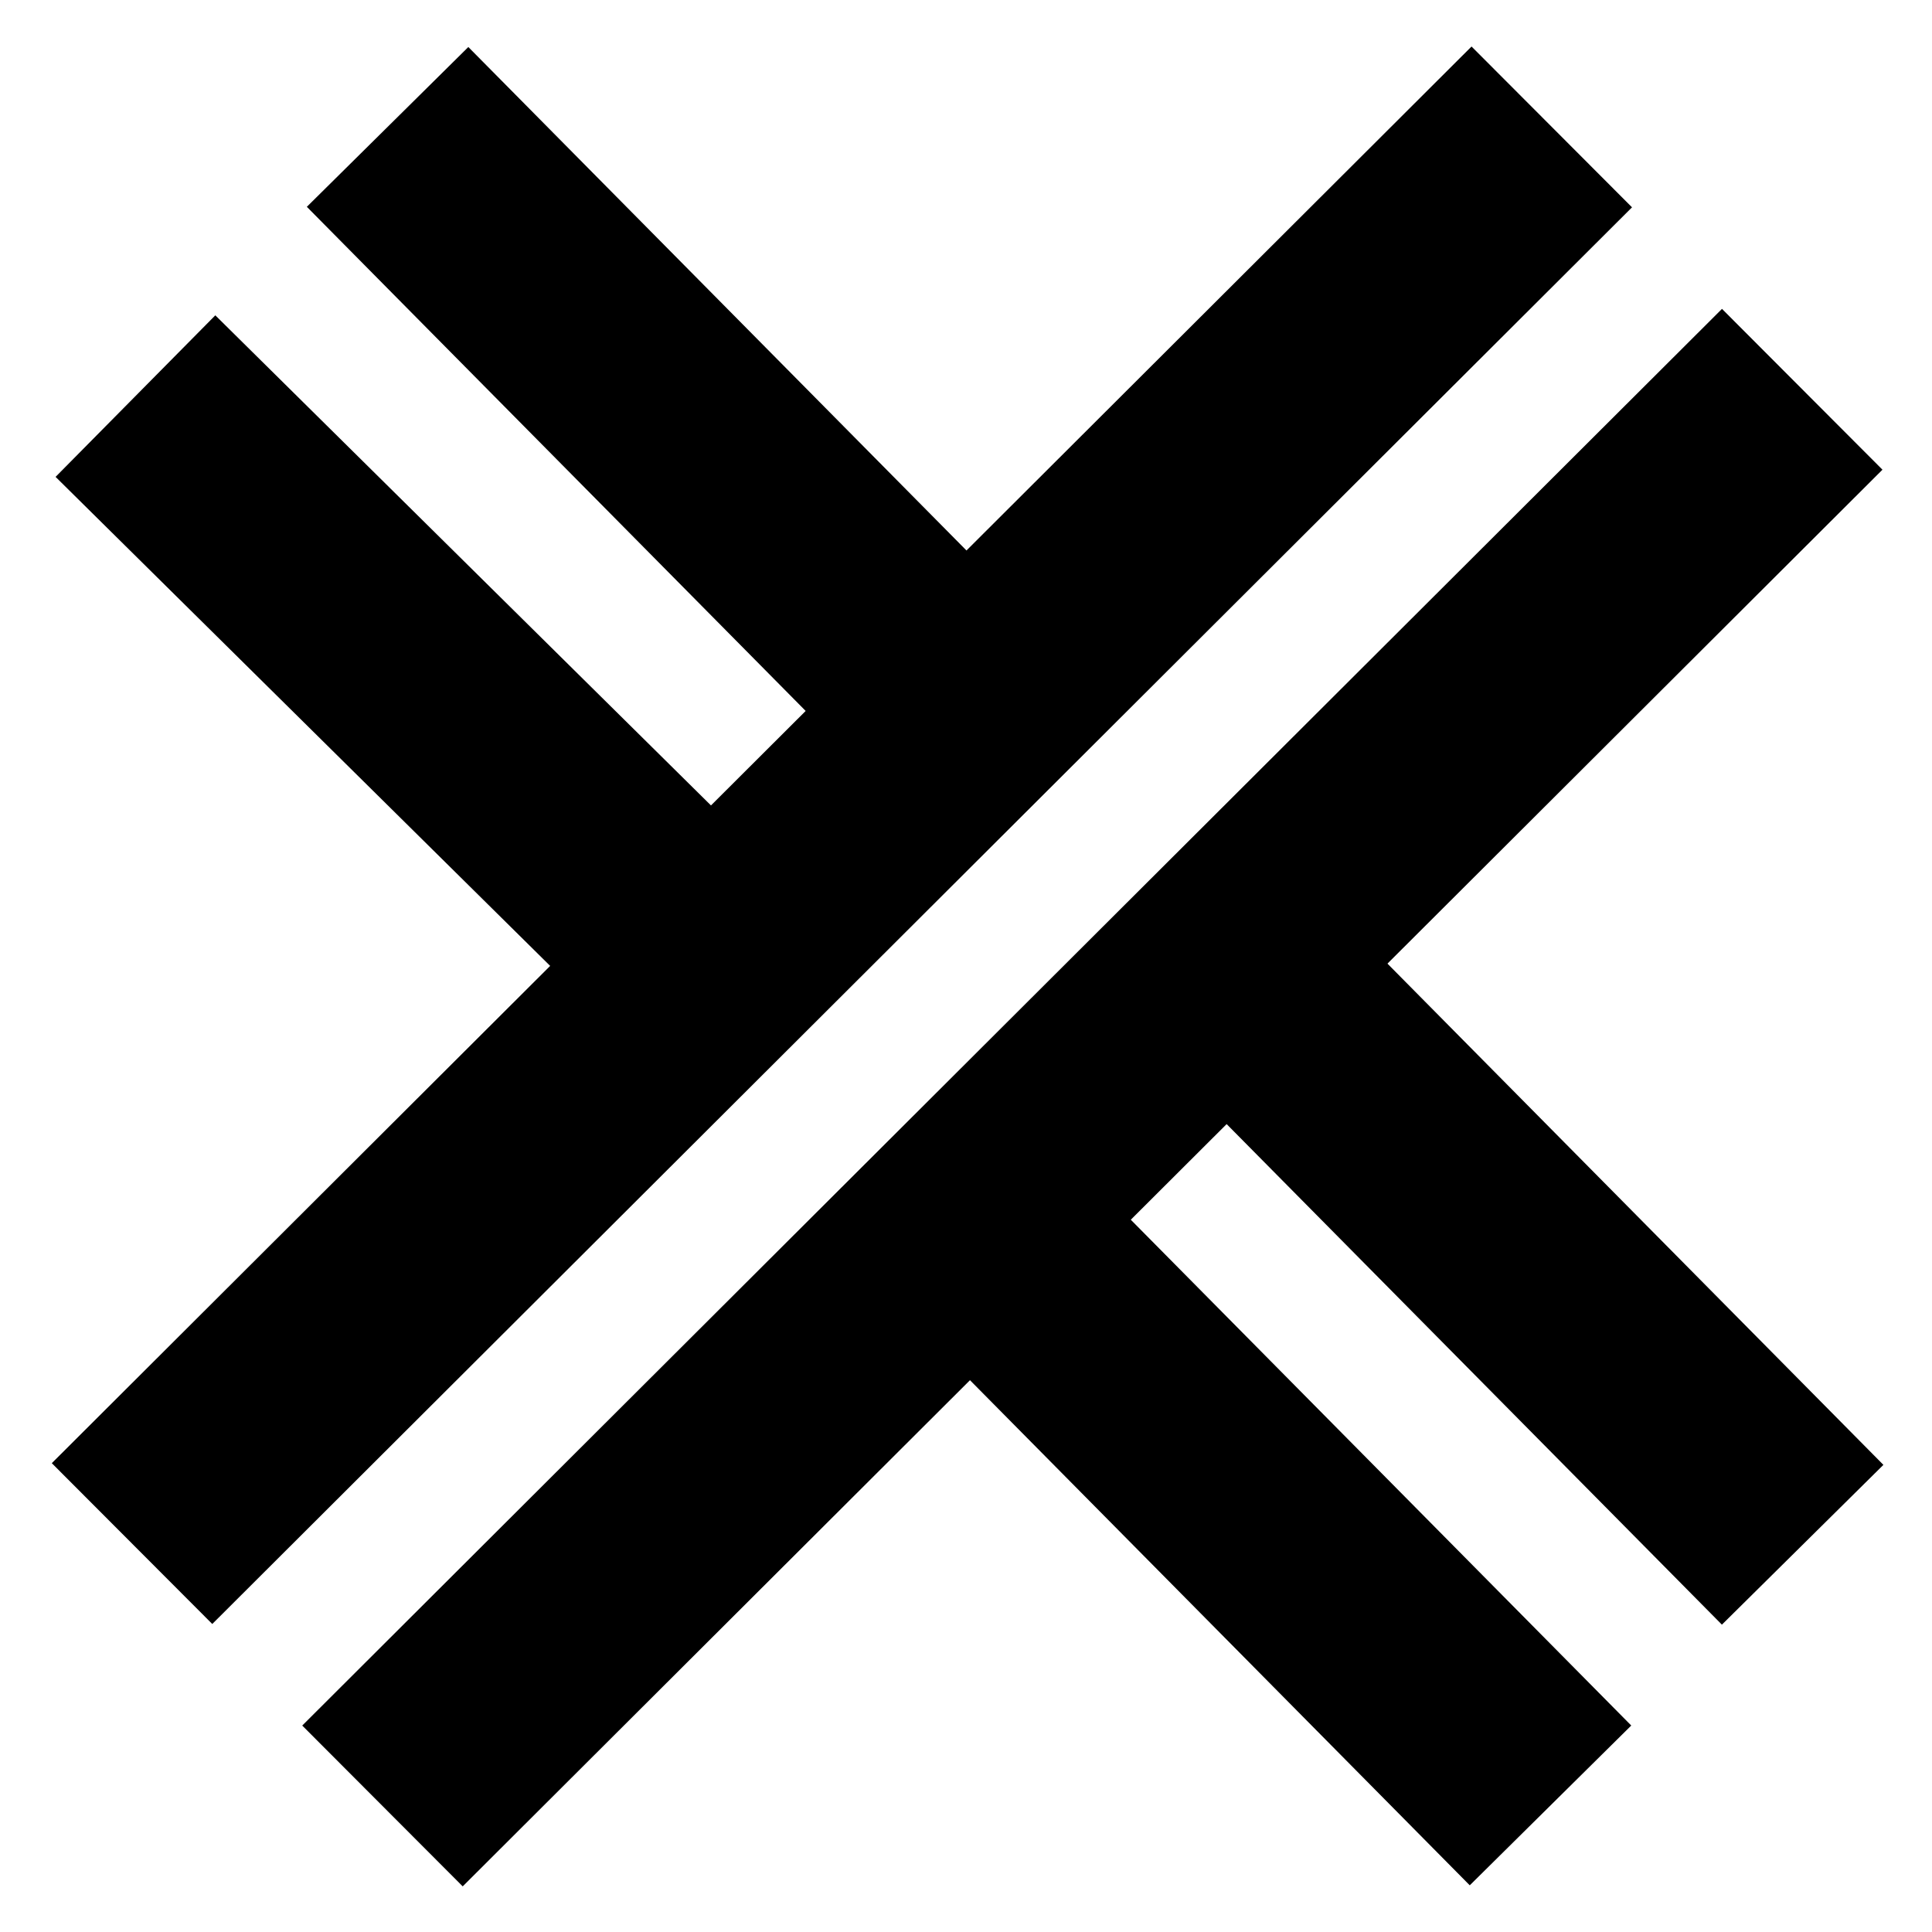 <svg viewBox="0 0 850.5 850.5" style="width:100%;height:100%;" version="1.1" xmlns="http://www.w3.org/2000/svg">
  <path fill-rule="evenodd" fill="none" d="M 0 850.5 L 850.5 850.5 L 850.5 0 L 0 0 Z" />
  <path fill="none" stroke="currentColor" stroke-width="100.01" stroke-linecap="butt" stroke-linejoin="miter"
    stroke-opacity="1" stroke-miterlimit="10" d="M 683.121 794.629 L 58.125 170.988"
    transform="matrix(1, 0, 0, -1, 0, 850.5)" />
  <path fill="none" stroke="currentColor" stroke-width="100.01" stroke-linecap="butt" stroke-linejoin="miter"
    stroke-opacity="1" stroke-miterlimit="10" d="M 426.059 536.469 L 170.621 794.629"
    transform="matrix(1, 0, 0, -1, 0, 850.5)" />
  <path fill="none" stroke="currentColor" stroke-width="100.01" stroke-linecap="butt" stroke-linejoin="miter"
    stroke-opacity="1" stroke-miterlimit="10" d="M 793.371 679.129 L 168.371 55.484"
    transform="matrix(1, 0, 0, -1, 0, 850.5)" />
  <path fill="none" stroke="currentColor" stroke-width="100.01" stroke-linecap="butt" stroke-linejoin="miter"
    stroke-opacity="1" stroke-miterlimit="10" d="M 793.559 170.469 L 538.129 428.629"
    transform="matrix(1, 0, 0, -1, 0, 850.5)" />
  <path fill="none" stroke="currentColor" stroke-width="100.01" stroke-linecap="butt" stroke-linejoin="miter"
    stroke-opacity="1" stroke-miterlimit="10" d="M 682.559 55.723 L 427.129 313.879"
    transform="matrix(1, 0, 0, -1, 0, 850.5)" />
  <path fill="none" stroke="currentColor" stroke-width="100.01" stroke-linecap="butt" stroke-linejoin="miter"
    stroke-opacity="1" stroke-miterlimit="10" d="M 313.461 425.141 L 59.625 676.129"
    transform="matrix(1, 0, 0, -1, 0, 850.5)" />
</svg>
